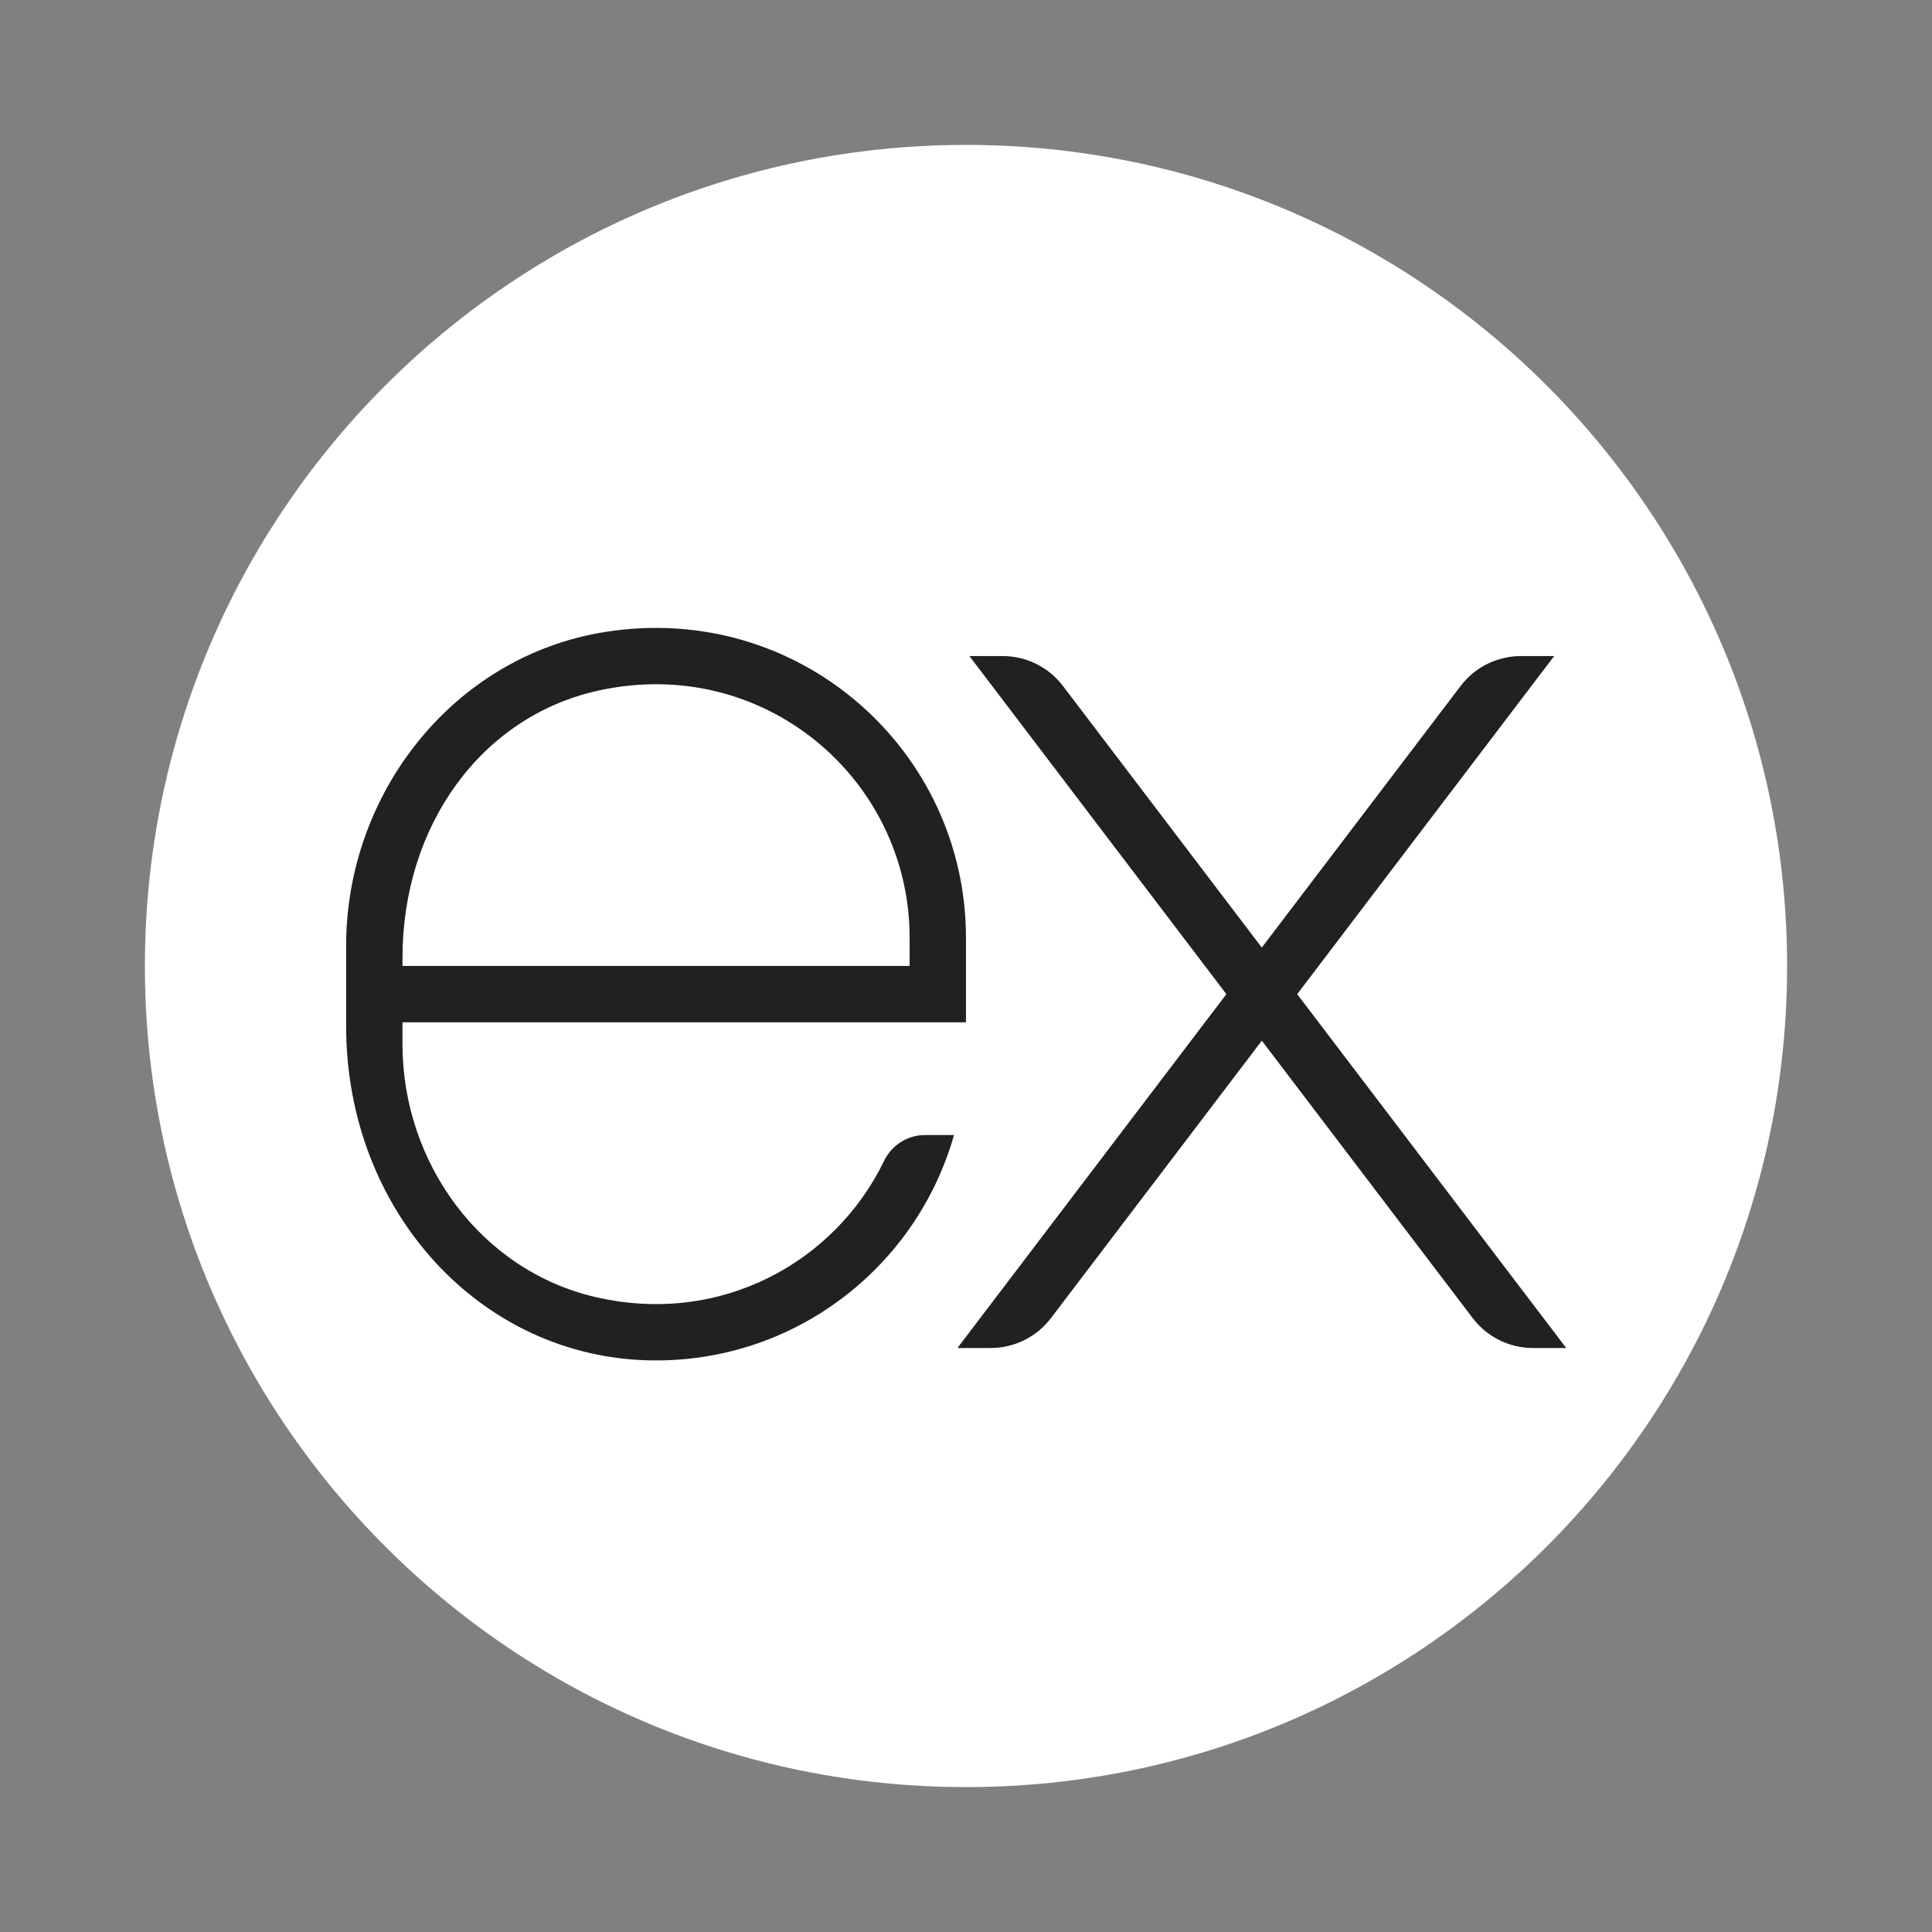 <svg xmlns="http://www.w3.org/2000/svg" xmlns:xlink="http://www.w3.org/1999/xlink" viewBox="0,0,255.994,255.994" width="48px" height="48px" fill-rule="nonzero"><rect x="0" y="0" width="255.994" height="255.994" fill="#808080" stroke="none"/><g transform="translate(38.399,38.399) scale(0.7,0.7)"><g fill="#ffffff" fill-rule="nonzero" stroke="none" stroke-width="1" stroke-linecap="butt" stroke-linejoin="miter" stroke-miterlimit="10" stroke-dasharray="" stroke-dashoffset="0" font-family="none" font-weight="none" font-size="none" text-anchor="none" style="mix-blend-mode: normal"><path d="M127.997,283.422c-85.839,0 -155.425,-69.586 -155.425,-155.425v0c0,-85.839 69.586,-155.425 155.425,-155.425v0c85.839,0 155.425,69.586 155.425,155.425v0c0,85.839 -69.586,155.425 -155.425,155.425z" id="shape"></path></g><g fill="#212121" fill-rule="nonzero" stroke="none" stroke-width="1" stroke-linecap="butt" stroke-linejoin="miter" stroke-miterlimit="10" stroke-dasharray="" stroke-dashoffset="0" font-family="none" font-weight="none" font-size="none" text-anchor="none" style="mix-blend-mode: normal"><g transform="scale(5.333,5.333)"><path d="M23.697,37.56h1.18c0.84,0 1.631,-0.392 2.139,-1.061l7.485,-9.847l7.485,9.847c0.508,0.668 1.299,1.061 2.139,1.061h1.18l-9.549,-12.56l9.121,-12h-1.18c-0.84,0 -1.631,0.392 -2.139,1.061l-7.058,9.286l-7.059,-9.287c-0.508,-0.668 -1.299,-1.06 -2.139,-1.06h-1.18l9.121,12z"></path><path d="M24,26v-3c0,-6.675 -5.945,-11.961 -12.829,-10.852c-5.359,0.863 -9.171,5.709 -9.171,11.136v0.716v2v0.142c0,6.553 4.777,11.786 10.868,11.858c5.092,0.06 9.389,-3.344 10.707,-7.999h-1.028c-0.62,0 -1.182,0.355 -1.451,0.913c-1.739,3.595 -5.789,5.862 -10.228,4.842c-4.092,-0.941 -6.868,-4.775 -6.868,-8.973v-0.783zM4,23.71c0,-4.708 2.804,-8.557 6.924,-9.478c5.874,-1.312 11.076,3.12 11.076,8.768v1h-18z"></path></g></g></g></svg>